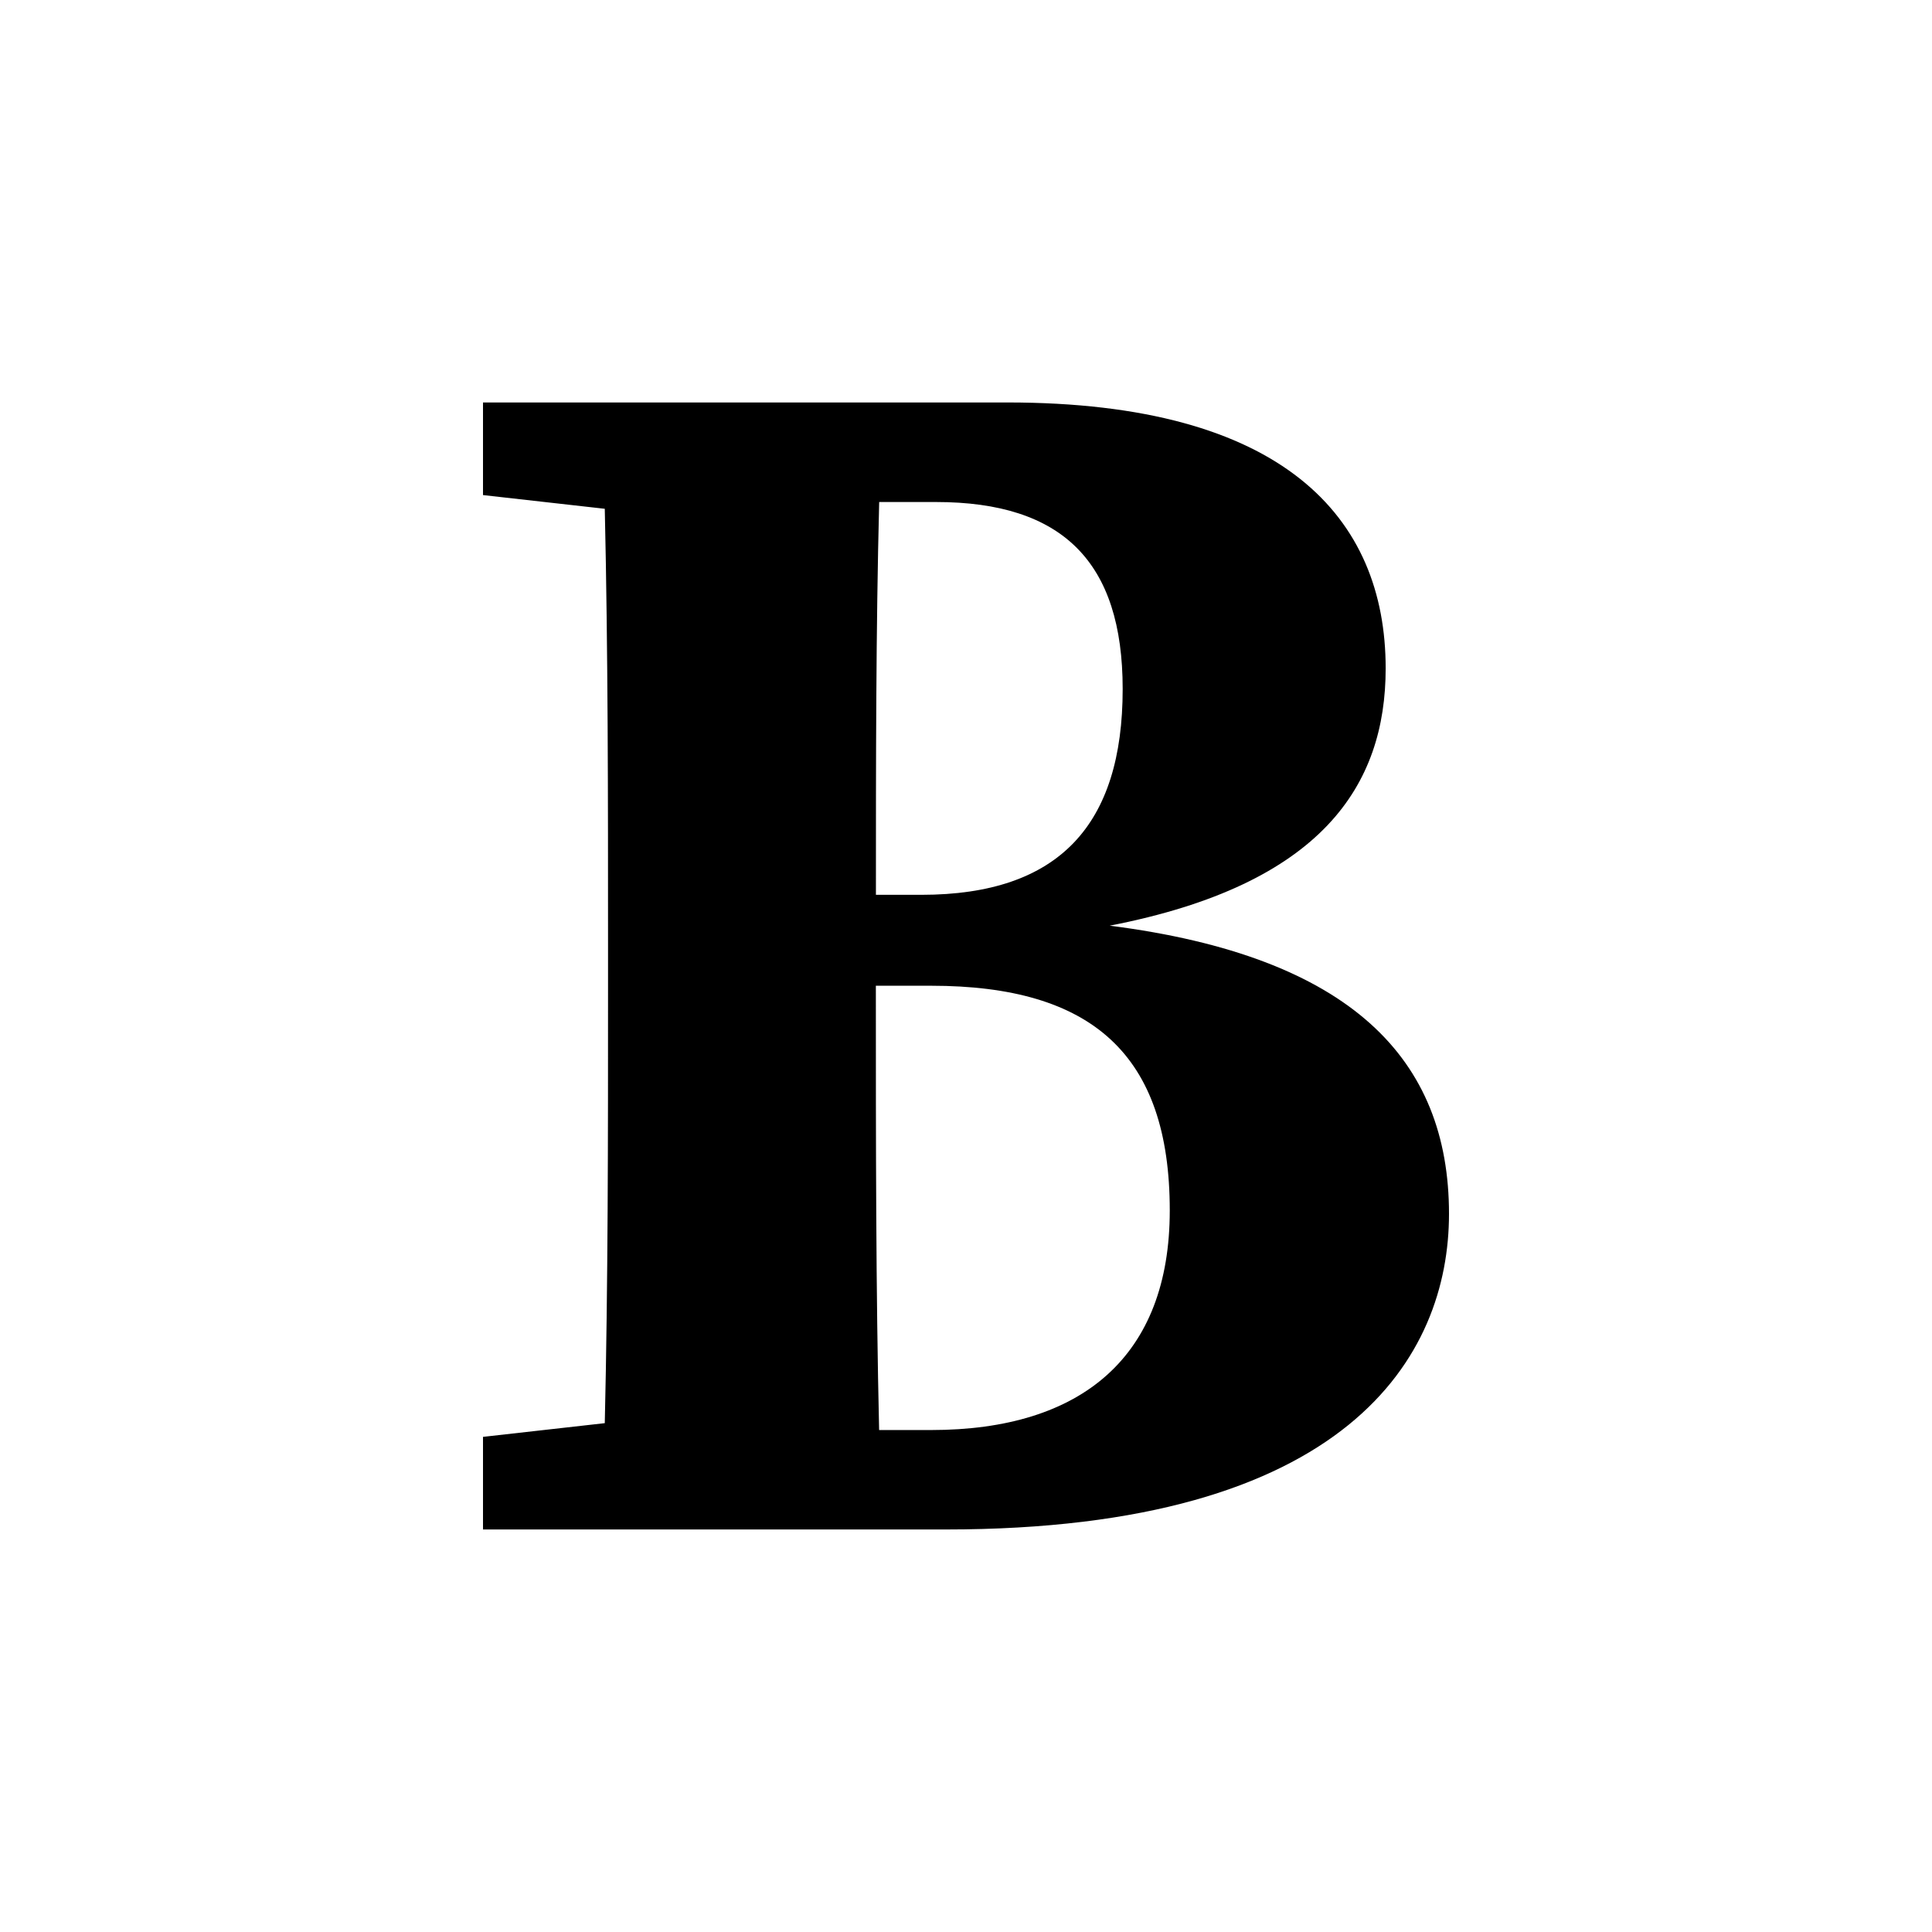 <svg xmlns="http://www.w3.org/2000/svg" fill="none" width="24" height="24" viewBox="0 0 32 32">
<path fill="currentColor" d="M10.071 16.412c0 2.443 0 4.83-0.054 7.16l-2.017 0.227v1.534h7.664c6.669 0 8.336-2.87 8.336-5.228 0-2.557-1.613-4.262-5.62-4.773 3.523-0.682 4.571-2.33 4.571-4.262 0-2.5-1.694-4.404-6.265-4.404h-8.686v1.534l2.017 0.227c0.054 2.387 0.054 4.802 0.054 7.16v0.824zM15.422 16.327c2.662 0 3.953 1.136 3.953 3.722 0 2.415-1.452 3.637-3.953 3.637h-0.861c-0.054-2.33-0.054-4.688-0.054-7.359h0.914zM15.503 8.315c2.097 0 3.092 0.994 3.092 3.097 0 2.245-1.049 3.409-3.334 3.409h-0.753c0-2.188 0-4.375 0.054-6.506h0.941z"></path>
</svg>
